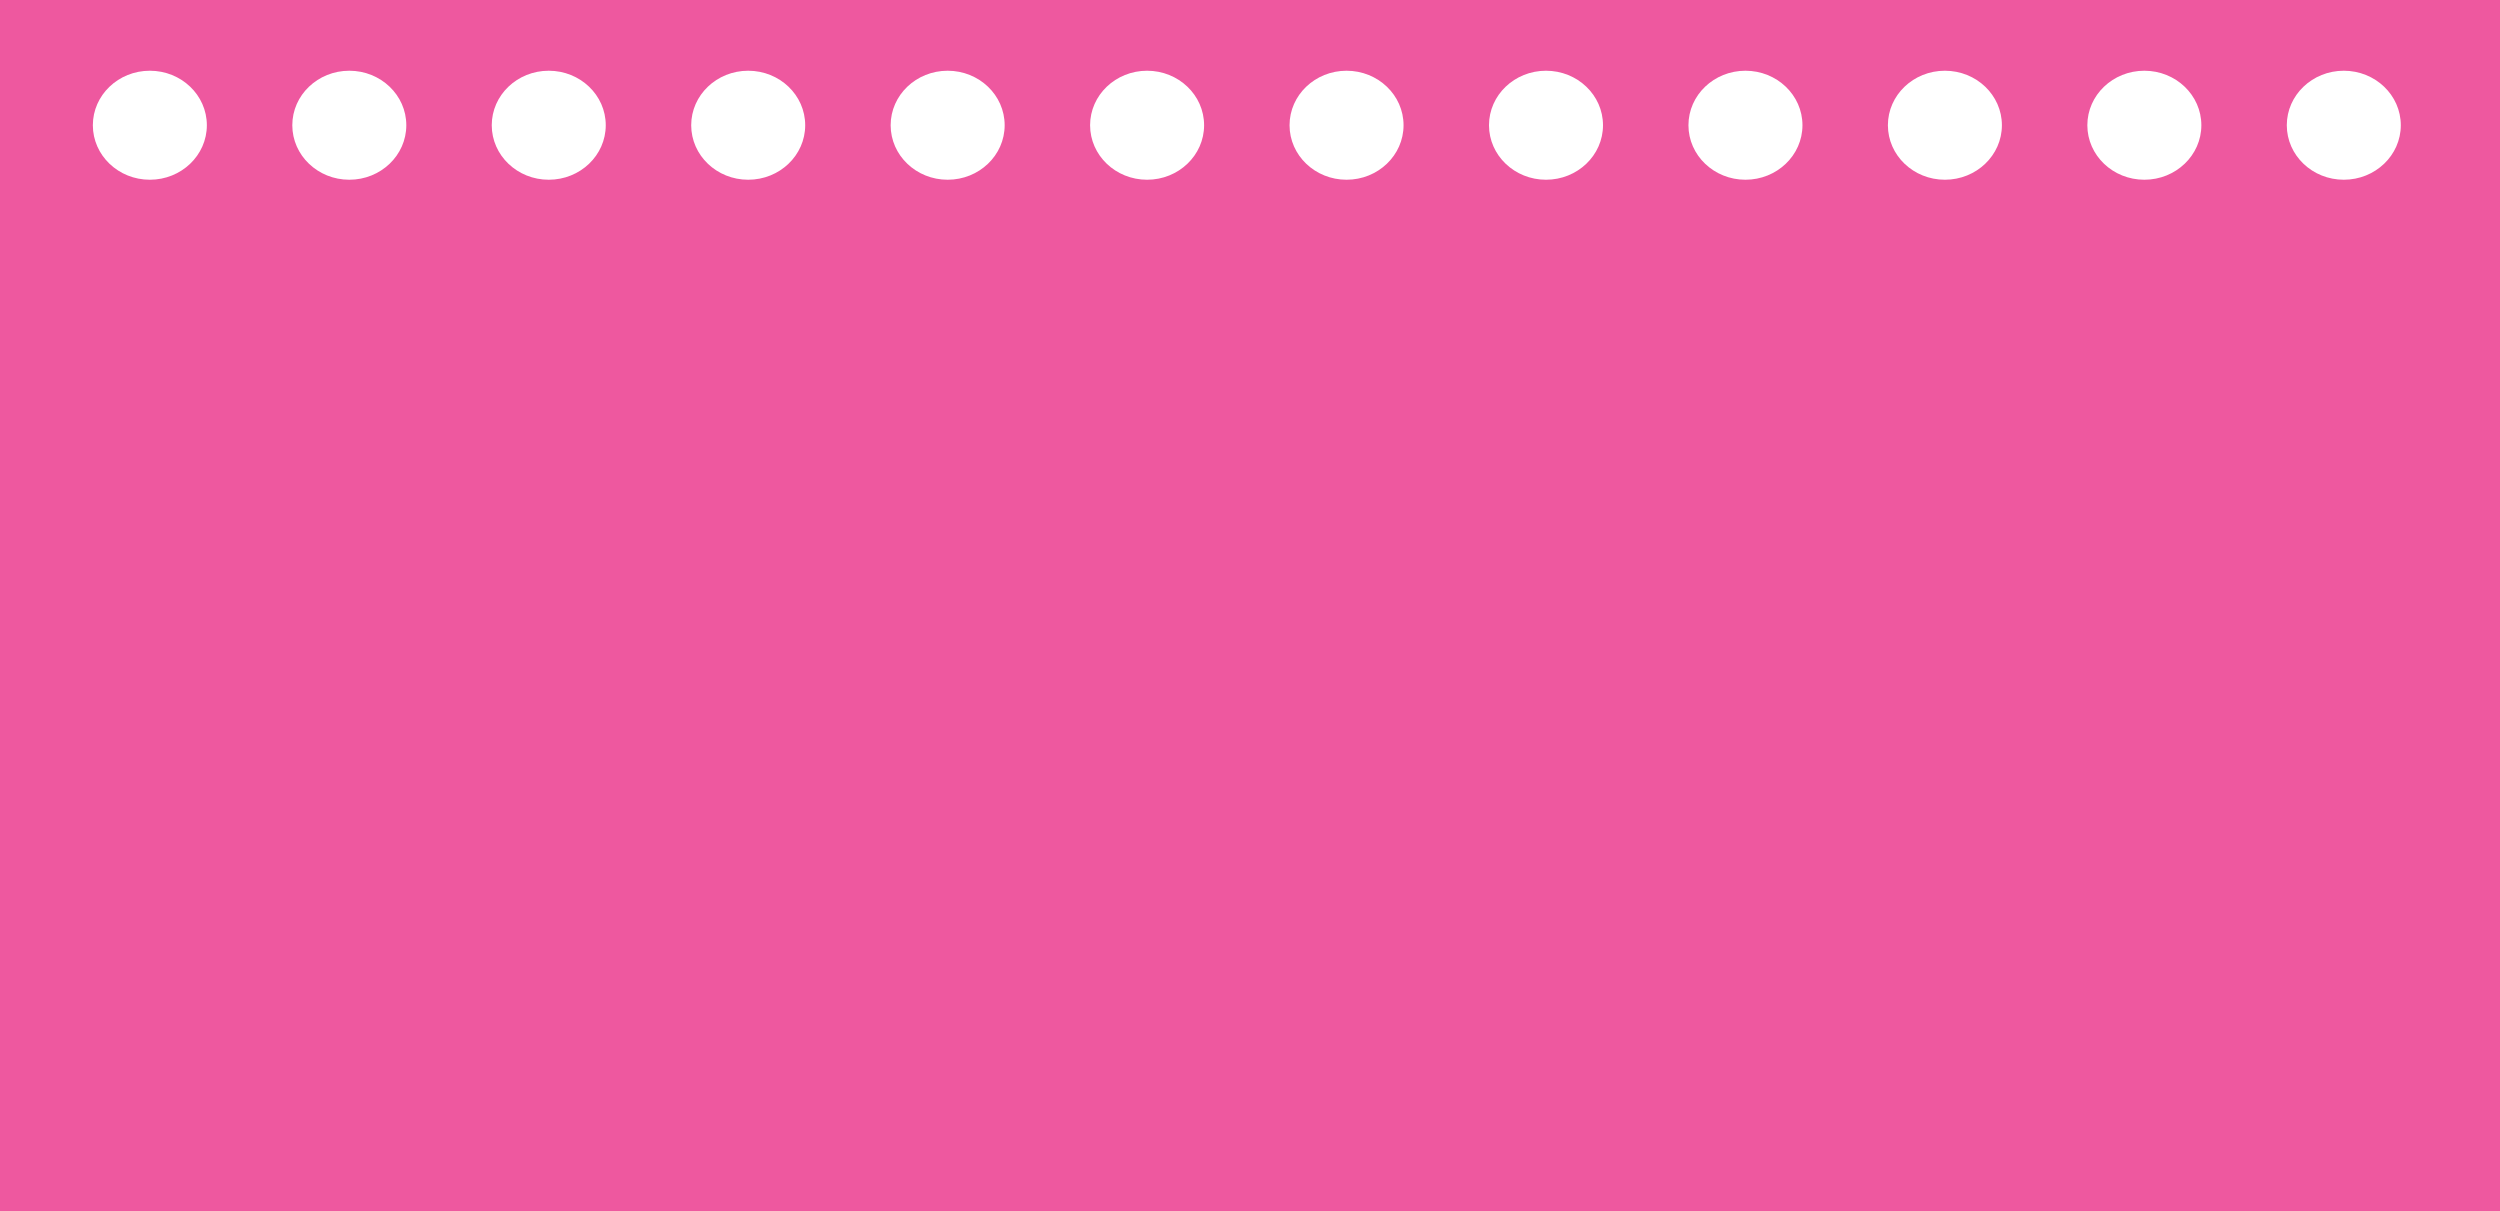 <svg width="974" height="472" viewBox="0 0 974 472" fill="none" xmlns="http://www.w3.org/2000/svg">
<path fill-rule="evenodd" clip-rule="evenodd" d="M-0.013 -0.119H974V844H-0.013V-0.119ZM80.59 48.791C80.59 60.518 70.647 70.025 58.382 70.025C46.116 70.025 36.173 60.518 36.173 48.791C36.173 37.064 46.116 27.557 58.382 27.557C70.647 27.557 80.59 37.064 80.59 48.791ZM136.089 70.025C148.355 70.025 158.298 60.518 158.298 48.791C158.298 37.064 148.355 27.557 136.089 27.557C123.824 27.557 113.881 37.064 113.881 48.791C113.881 60.518 123.824 70.025 136.089 70.025ZM236.001 48.791C236.001 60.518 226.058 70.025 213.792 70.025C201.527 70.025 191.584 60.518 191.584 48.791C191.584 37.064 201.527 27.557 213.792 27.557C226.058 27.557 236.001 37.064 236.001 48.791ZM291.497 70.025C303.763 70.025 313.706 60.518 313.706 48.791C313.706 37.064 303.763 27.557 291.497 27.557C279.232 27.557 269.289 37.064 269.289 48.791C269.289 60.518 279.232 70.025 291.497 70.025ZM391.415 48.791C391.415 60.518 381.471 70.025 369.206 70.025C356.94 70.025 346.997 60.518 346.997 48.791C346.997 37.064 356.94 27.557 369.206 27.557C381.471 27.557 391.415 37.064 391.415 48.791ZM446.908 70.025C459.173 70.025 469.116 60.518 469.116 48.791C469.116 37.064 459.173 27.557 446.908 27.557C434.642 27.557 424.699 37.064 424.699 48.791C424.699 60.518 434.642 70.025 446.908 70.025ZM546.824 48.791C546.824 60.518 536.881 70.025 524.615 70.025C512.35 70.025 502.407 60.518 502.407 48.791C502.407 37.064 512.35 27.557 524.615 27.557C536.881 27.557 546.824 37.064 546.824 48.791ZM602.32 70.025C614.586 70.025 624.529 60.518 624.529 48.791C624.529 37.064 614.586 27.557 602.32 27.557C590.055 27.557 580.112 37.064 580.112 48.791C580.112 60.518 590.055 70.025 602.32 70.025ZM702.237 48.791C702.237 60.518 692.294 70.025 680.028 70.025C667.763 70.025 657.819 60.518 657.819 48.791C657.819 37.064 667.763 27.557 680.028 27.557C692.294 27.557 702.237 37.064 702.237 48.791ZM757.731 70.025C769.997 70.025 779.94 60.518 779.94 48.791C779.94 37.064 769.997 27.557 757.731 27.557C745.466 27.557 735.523 37.064 735.523 48.791C735.523 60.518 745.466 70.025 757.731 70.025ZM857.646 48.791C857.646 60.518 847.703 70.025 835.438 70.025C823.172 70.025 813.229 60.518 813.229 48.791C813.229 37.064 823.172 27.557 835.438 27.557C847.703 27.557 857.646 37.064 857.646 48.791ZM913.145 70.025C925.41 70.025 935.353 60.518 935.353 48.791C935.353 37.064 925.41 27.557 913.145 27.557C900.879 27.557 890.936 37.064 890.936 48.791C890.936 60.518 900.879 70.025 913.145 70.025Z" fill="#EE589F"/>
</svg>
